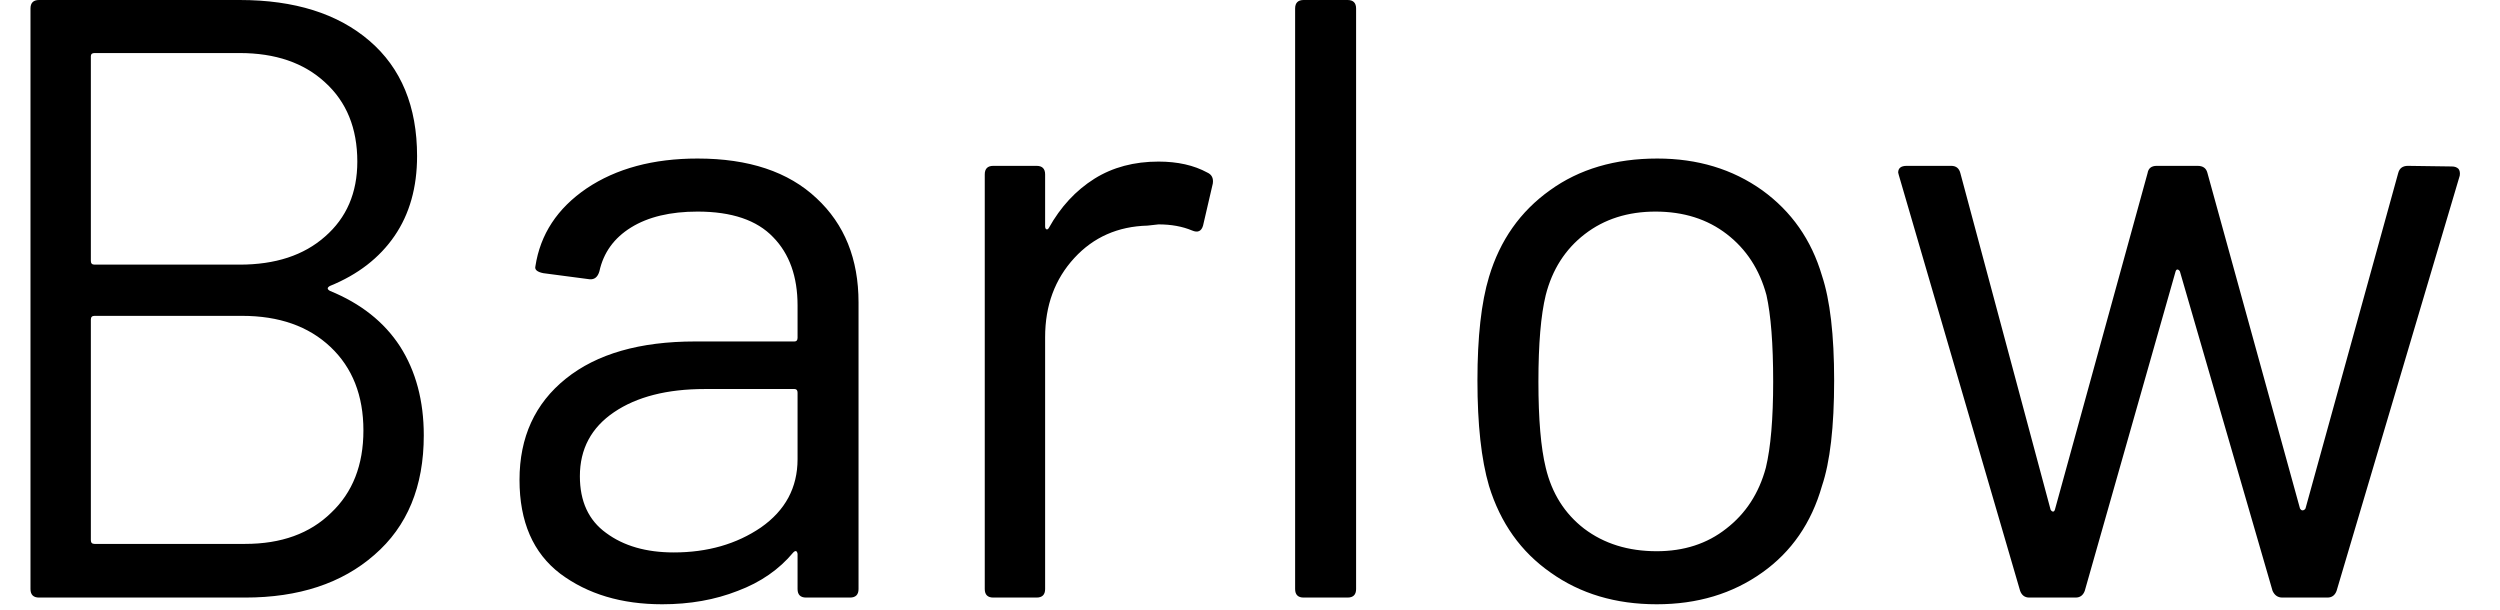 <svg width="41" height="10" viewBox="0 0 41 10" fill="none" xmlns="http://www.w3.org/2000/svg">
<path d="M5.41 4.69C5.363 4.717 5.363 4.743 5.41 4.77C5.917 4.977 6.3 5.28 6.56 5.68C6.82 6.087 6.95 6.573 6.95 7.14C6.95 7.98 6.68 8.633 6.14 9.1C5.607 9.567 4.9 9.8 4.02 9.8H0.64C0.547 9.8 0.5 9.753 0.5 9.66V0.14C0.5 0.047 0.547 0 0.64 0H3.93C4.83 0 5.54 0.223 6.06 0.67C6.58 1.117 6.84 1.747 6.84 2.56C6.84 3.073 6.717 3.51 6.47 3.87C6.223 4.23 5.87 4.503 5.41 4.69ZM1.55 0.87C1.51 0.87 1.49 0.887 1.49 0.92V4.28C1.49 4.32 1.51 4.34 1.55 4.34H3.93C4.517 4.34 4.983 4.187 5.33 3.88C5.683 3.573 5.86 3.163 5.86 2.65C5.86 2.103 5.683 1.67 5.33 1.35C4.983 1.03 4.517 0.87 3.93 0.87H1.55ZM4.02 8.92C4.613 8.92 5.083 8.75 5.43 8.41C5.783 8.077 5.96 7.627 5.96 7.06C5.96 6.487 5.78 6.03 5.42 5.69C5.06 5.35 4.577 5.18 3.97 5.18H1.55C1.51 5.18 1.49 5.2 1.49 5.24V8.86C1.49 8.9 1.51 8.92 1.55 8.92H4.02ZM11.44 2.6C12.28 2.6 12.93 2.817 13.39 3.25C13.85 3.677 14.08 4.247 14.08 4.96V9.66C14.08 9.753 14.033 9.8 13.94 9.8H13.22C13.127 9.8 13.08 9.753 13.08 9.66V9.09C13.08 9.07 13.073 9.053 13.06 9.04C13.047 9.033 13.03 9.04 13.01 9.06C12.777 9.34 12.473 9.55 12.1 9.69C11.727 9.837 11.313 9.91 10.86 9.91C10.193 9.91 9.637 9.743 9.19 9.41C8.743 9.07 8.52 8.557 8.52 7.87C8.52 7.17 8.773 6.617 9.28 6.21C9.787 5.803 10.493 5.6 11.4 5.6H13.03C13.063 5.6 13.08 5.58 13.08 5.54V5.01C13.08 4.537 12.947 4.163 12.68 3.89C12.413 3.61 12 3.47 11.44 3.47C10.993 3.47 10.63 3.557 10.35 3.73C10.07 3.903 9.897 4.143 9.83 4.45C9.803 4.543 9.75 4.587 9.67 4.58L8.91 4.48C8.81 4.46 8.767 4.423 8.78 4.37C8.86 3.843 9.14 3.417 9.62 3.09C10.107 2.763 10.713 2.6 11.44 2.6ZM11.05 9.06C11.603 9.06 12.08 8.923 12.48 8.65C12.88 8.37 13.08 7.997 13.08 7.53V6.44C13.08 6.4 13.063 6.38 13.03 6.38H11.56C10.94 6.38 10.443 6.507 10.07 6.76C9.697 7.013 9.51 7.363 9.51 7.81C9.51 8.223 9.653 8.533 9.94 8.74C10.227 8.953 10.597 9.06 11.05 9.06ZM19 2.65C19.313 2.65 19.58 2.71 19.8 2.83C19.873 2.863 19.903 2.923 19.89 3.01L19.73 3.7C19.703 3.793 19.643 3.82 19.55 3.78C19.39 3.713 19.207 3.68 19 3.68L18.82 3.7C18.333 3.713 17.933 3.89 17.62 4.23C17.3 4.577 17.14 5.01 17.14 5.53V9.66C17.14 9.753 17.093 9.8 17 9.8H16.29C16.197 9.8 16.15 9.753 16.15 9.66V2.86C16.15 2.767 16.197 2.72 16.29 2.72H17C17.093 2.72 17.14 2.767 17.14 2.86V3.71C17.14 3.737 17.147 3.753 17.16 3.76C17.173 3.767 17.187 3.76 17.2 3.74C17.393 3.393 17.643 3.123 17.95 2.93C18.25 2.743 18.6 2.65 19 2.65ZM21.38 9.8C21.287 9.8 21.24 9.753 21.24 9.66V0.14C21.24 0.047 21.287 0 21.38 0H22.1C22.193 0 22.24 0.047 22.24 0.14V9.66C22.24 9.753 22.193 9.8 22.1 9.8H21.38ZM27.17 9.91C26.497 9.91 25.917 9.737 25.43 9.39C24.943 9.05 24.607 8.577 24.42 7.97C24.293 7.537 24.23 6.96 24.23 6.24C24.23 5.527 24.293 4.96 24.42 4.54C24.6 3.94 24.933 3.467 25.42 3.12C25.9 2.773 26.487 2.6 27.18 2.6C27.84 2.6 28.413 2.773 28.9 3.12C29.38 3.467 29.707 3.933 29.88 4.52C30.013 4.92 30.08 5.493 30.08 6.24C30.08 7 30.013 7.577 29.88 7.97C29.707 8.577 29.38 9.05 28.9 9.39C28.413 9.737 27.837 9.91 27.17 9.91ZM27.17 9.04C27.617 9.04 27.997 8.917 28.31 8.67C28.63 8.423 28.847 8.09 28.96 7.67C29.04 7.337 29.08 6.867 29.08 6.26C29.08 5.64 29.043 5.167 28.97 4.84C28.857 4.42 28.64 4.087 28.32 3.84C28 3.593 27.61 3.47 27.15 3.47C26.697 3.47 26.31 3.593 25.99 3.84C25.67 4.087 25.457 4.42 25.35 4.84C25.27 5.167 25.23 5.64 25.23 6.26C25.23 6.873 25.27 7.343 25.35 7.67C25.45 8.09 25.66 8.423 25.98 8.67C26.307 8.917 26.703 9.04 27.17 9.04ZM33.28 9.8C33.207 9.8 33.157 9.763 33.13 9.69L31.14 2.87L31.13 2.83C31.13 2.757 31.177 2.72 31.27 2.72H32C32.08 2.72 32.13 2.76 32.15 2.84L33.63 8.36C33.643 8.38 33.657 8.39 33.67 8.39C33.683 8.39 33.693 8.38 33.7 8.36L35.22 2.84C35.233 2.76 35.283 2.72 35.37 2.72H36.04C36.127 2.72 36.18 2.757 36.2 2.83L37.72 8.34C37.733 8.36 37.747 8.37 37.76 8.37C37.78 8.37 37.797 8.36 37.81 8.34L39.33 2.84C39.35 2.76 39.403 2.72 39.49 2.72L40.21 2.73C40.257 2.73 40.293 2.743 40.32 2.77C40.34 2.797 40.347 2.833 40.34 2.88L38.32 9.69C38.293 9.763 38.243 9.8 38.17 9.8H37.43C37.357 9.8 37.303 9.763 37.27 9.69L35.75 4.45C35.737 4.43 35.723 4.42 35.71 4.42C35.697 4.42 35.687 4.43 35.68 4.45L34.19 9.69C34.163 9.763 34.113 9.8 34.04 9.8H33.28Z" fill="black"/>
</svg>
